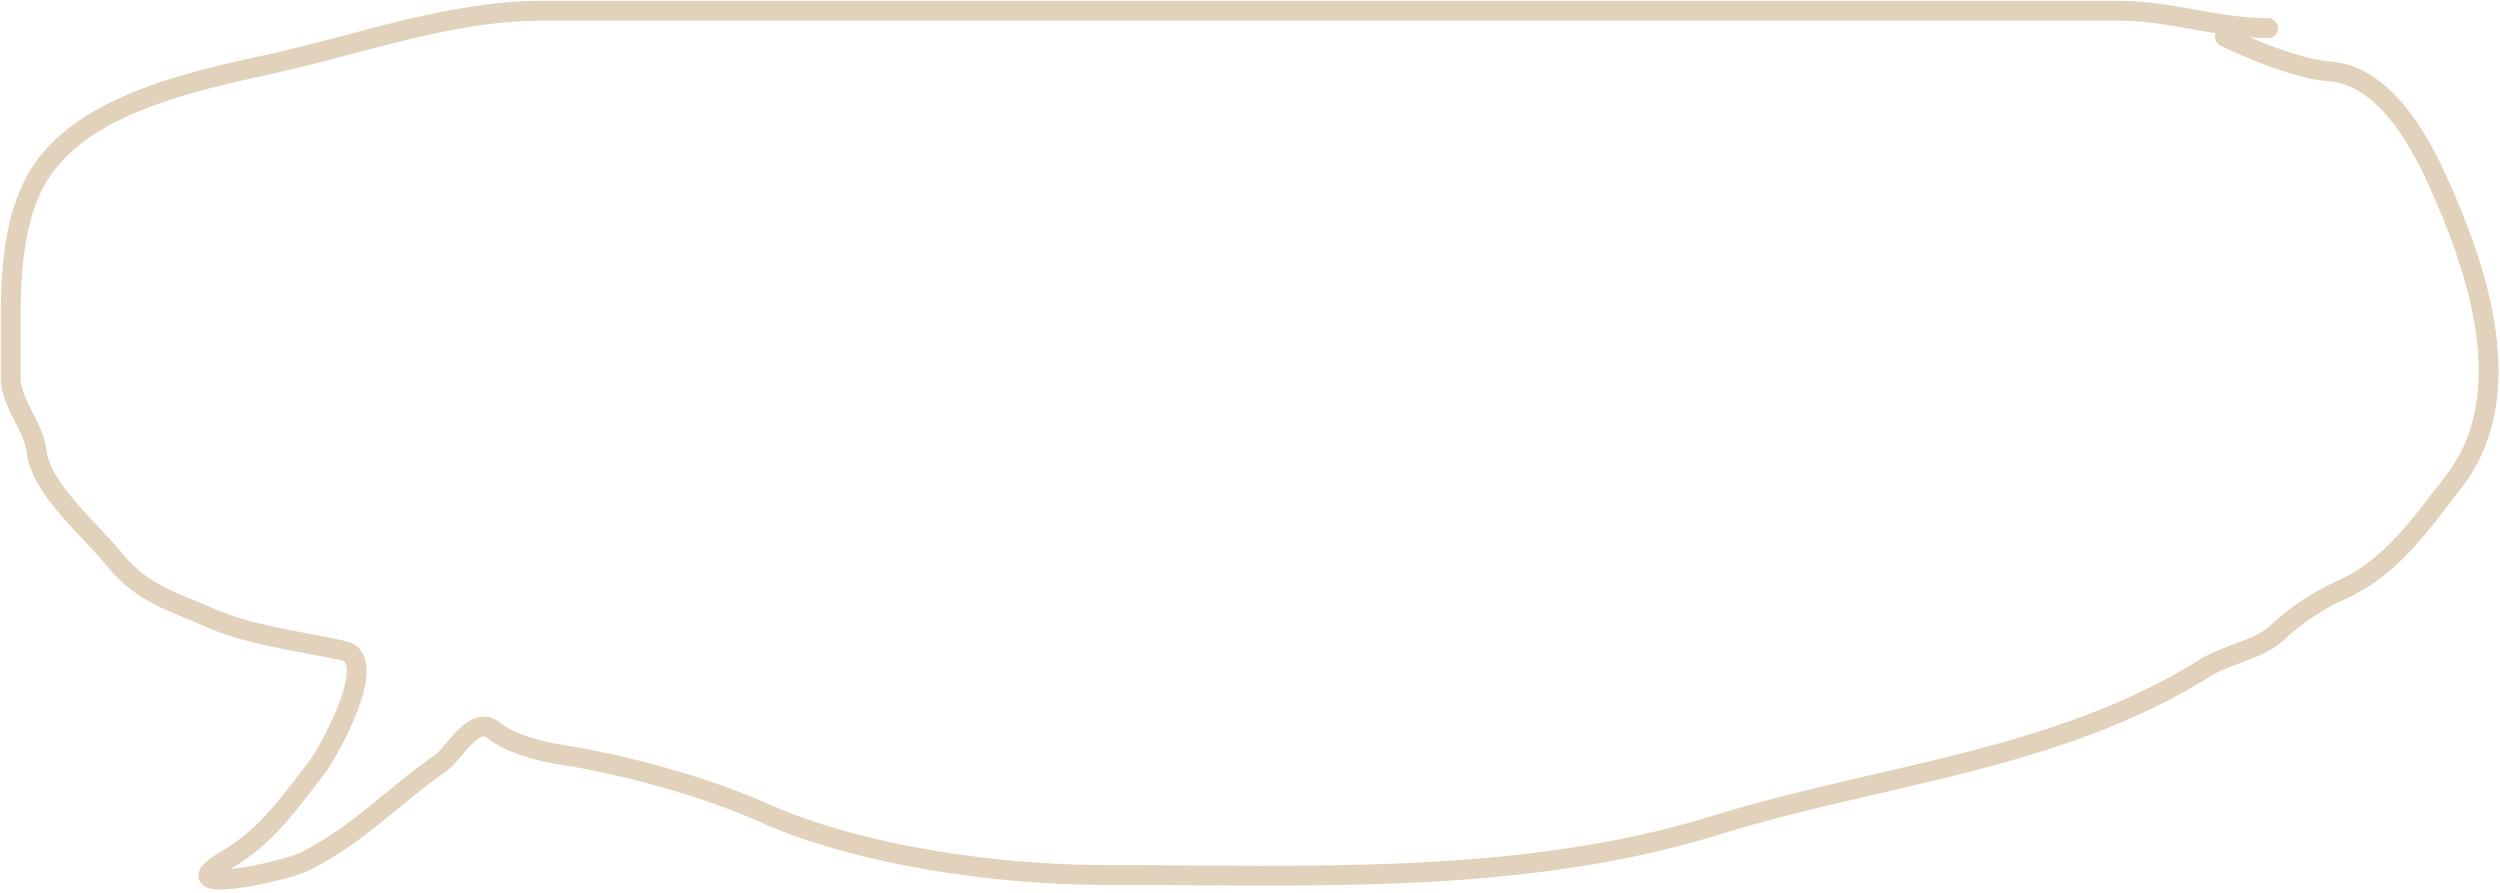 <svg xmlns="http://www.w3.org/2000/svg" fill="none" viewBox="0 0 378 135">
  <path stroke="#E2D2BB" stroke-linecap="round" stroke-width="3" d="M342.938 4.246c-7.816 0-14.677-2.613-22.377-2.613H81.679c-13.448 0-27.371 5.069-40.177 7.912C29.575 12.193 12.07 15.619 5.538 27.039c-3.256 5.693-3.923 13.554-3.923 20.325v9.8c0 3.8 3.497 7.272 3.923 11.106.631 5.674 8.33 12.036 11.77 16.333 4.137 5.167 9.01 6.396 14.385 8.783 6.079 2.7 13.758 3.563 20.27 5.009 5.595 1.242-2.338 15.438-3.996 17.567-4.208 5.406-7.593 10.445-13.659 14.01-9.696 5.698 8.542 1.903 11.77.29 8.107-4.05 13.56-10.06 20.633-14.953 1.874-1.296 4.962-7.241 7.846-4.936 2.537 2.028 6.814 3.197 10.099 3.702 9.502 1.46 22.033 4.872 30.732 8.783 14.562 6.547 35.501 9.437 51.584 9.437 30.614 0 62.97 1.626 92.559-7.55 24.634-7.638 51.576-9.727 73.961-23.809 3.192-2.008 8.083-2.707 10.753-5.226 2.812-2.654 6.248-4.952 9.808-6.533 7.573-3.363 12.121-10.158 16.928-16.333 10.168-13.062 3.667-32.154-2.543-45.804-2.904-6.382-8.316-15.814-16.347-16.26-4.218-.234-12.098-3.43-15.693-5.226"/>
</svg>
